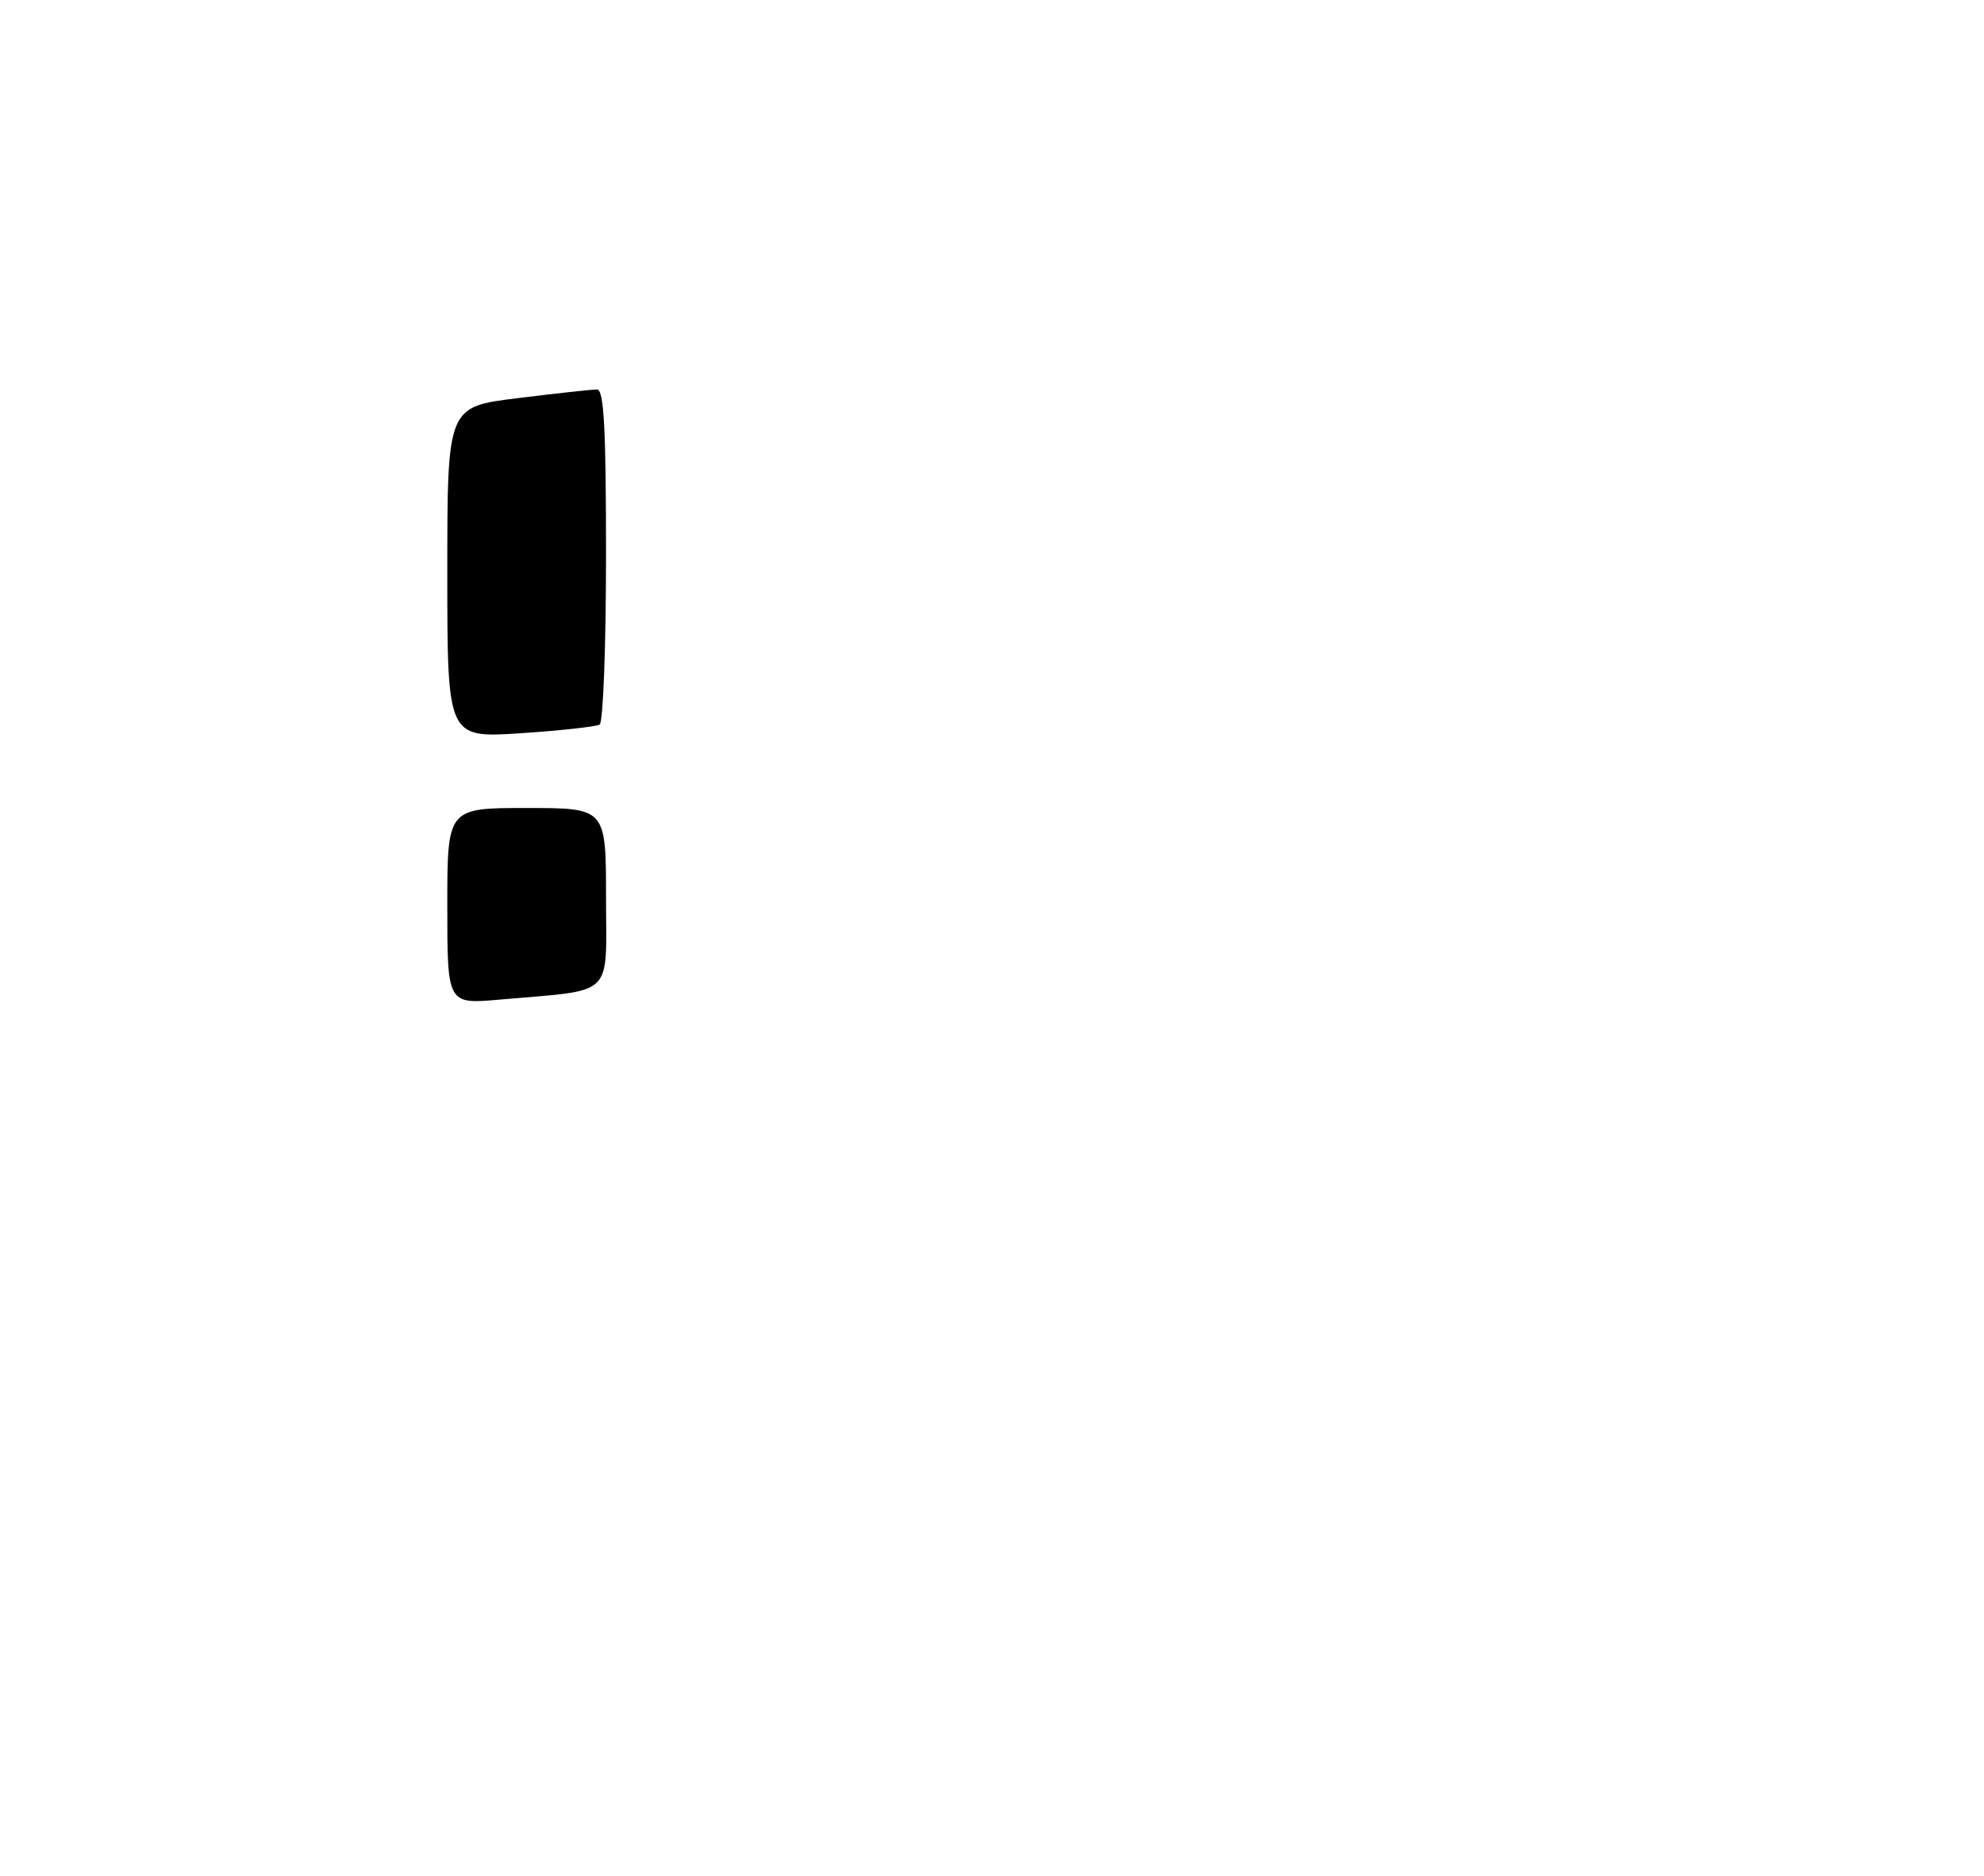 <?xml version="1.0" encoding="UTF-8" standalone="no"?>
<!DOCTYPE svg PUBLIC "-//W3C//DTD SVG 1.1//EN" "http://www.w3.org/Graphics/SVG/1.1/DTD/svg11.dtd" >
<svg xmlns="http://www.w3.org/2000/svg" xmlns:xlink="http://www.w3.org/1999/xlink" version="1.1" viewBox="0 0 275 260">
 <g >
 <path fill="currentColor"
d=" M 62.00 125.60 C 62.00 112.00 62.00 112.00 73.00 112.00 C 84.00 112.00 84.00 112.00 84.00 124.41 C 84.00 138.49 85.42 137.13 69.25 138.56 C 62.00 139.20 62.00 139.20 62.00 125.60 Z  M 62.00 79.35 C 62.00 56.39 62.00 56.39 71.75 55.19 C 77.11 54.52 82.06 53.99 82.75 53.99 C 83.71 54.00 84.00 59.26 84.00 76.94 C 84.00 89.56 83.60 100.13 83.12 100.43 C 82.63 100.73 77.68 101.27 72.12 101.64 C 62.00 102.30 62.00 102.30 62.00 79.35 Z "/>
</g>
</svg>